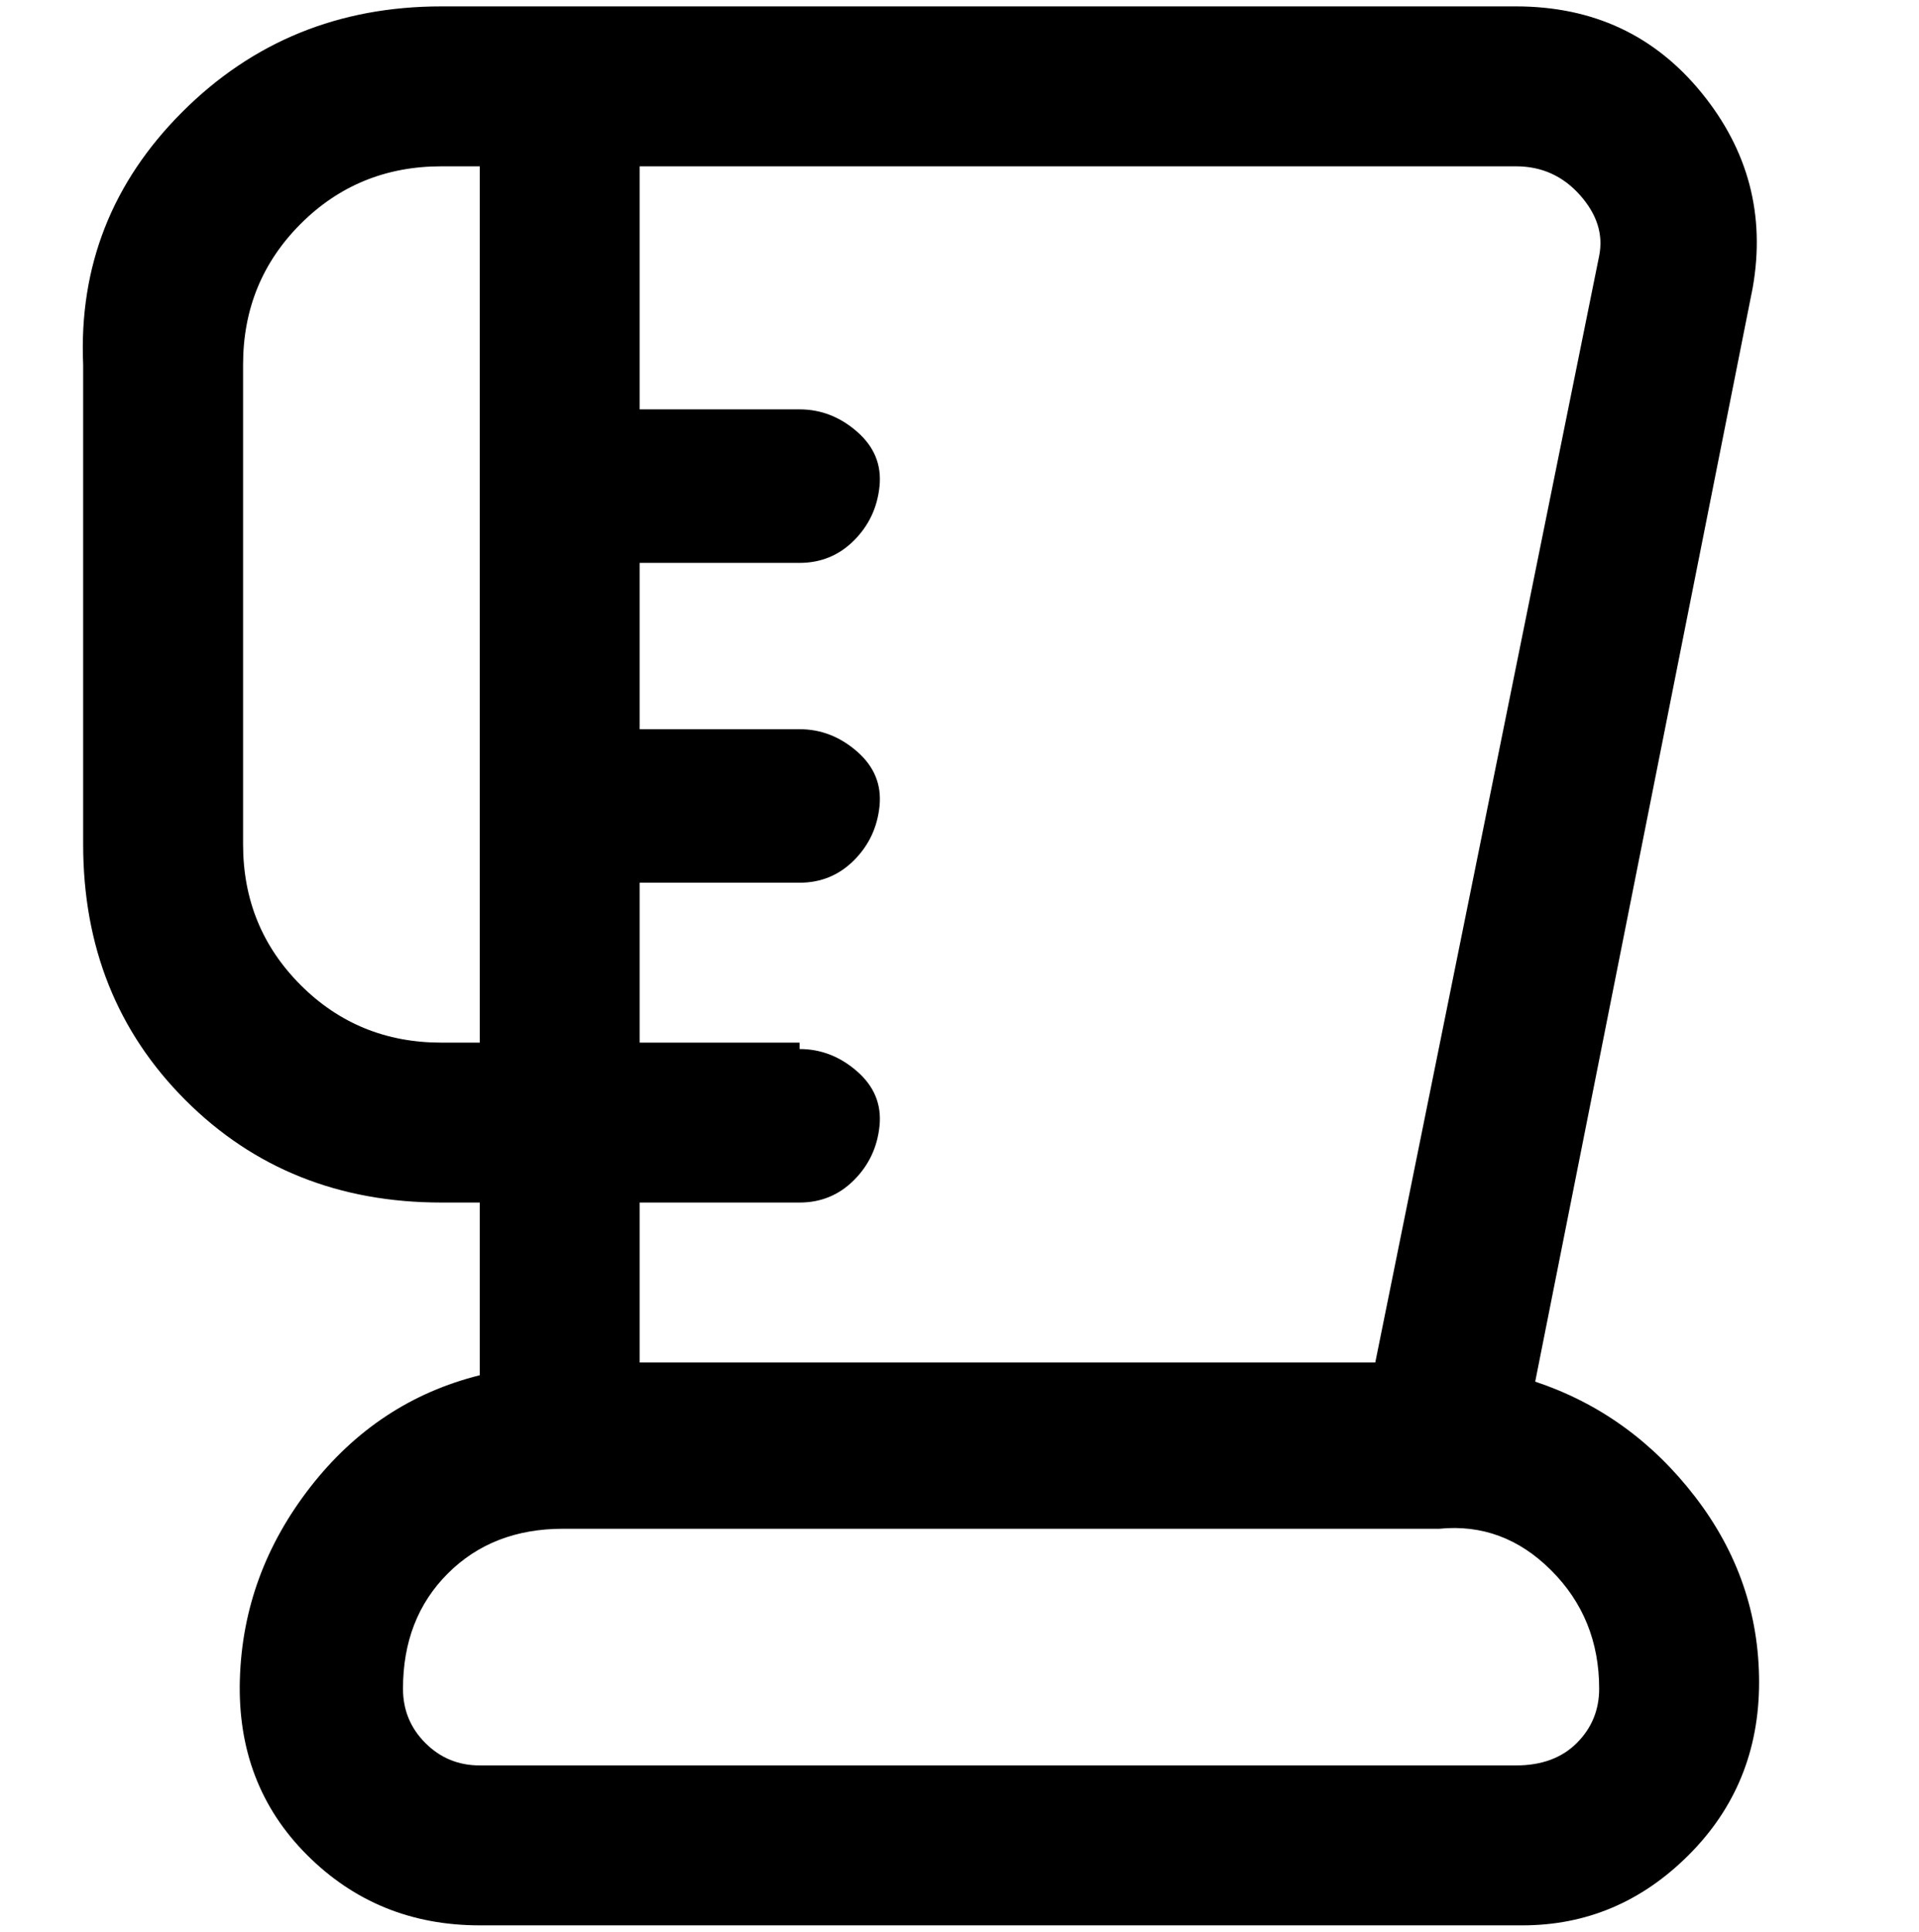 <svg viewBox="0 0 300 302.001" xmlns="http://www.w3.org/2000/svg"><path d="M240 216l34-171q3-17-8-30.5T237 1H69Q45 1 28.5 17.5T13 57v75q0 24 16 40t40 16h6v27q-16 4-26.5 17.5t-11 30Q37 279 48 290t27 11h163q15 0 26-11t11-27q0-16-10-29t-25-18zM69 163q-13 0-22-9t-9-22V57q0-13 9-22t22-9h6v137h-6zm56 0h-25v-25h25q5 0 8.5-3.5t4-8.5q.5-5-3.5-8.5t-9-3.5h-25V88h25q5 0 8.5-3.5t4-8.5q.5-5-3.5-8.5t-9-3.5h-25V26h137q6 0 10 4.5t3 9.5l-35 173H100v-25h25q5 0 8.5-3.5t4-8.5q.5-5-3.5-8.5t-9-3.5v-1zm113 113H75q-5 0-8.5-3.5T63 264q0-11 7-18t18-7h137q10-1 17.5 6.5T250 264q0 5-3.5 8.5T237 276h1z"/></svg>
